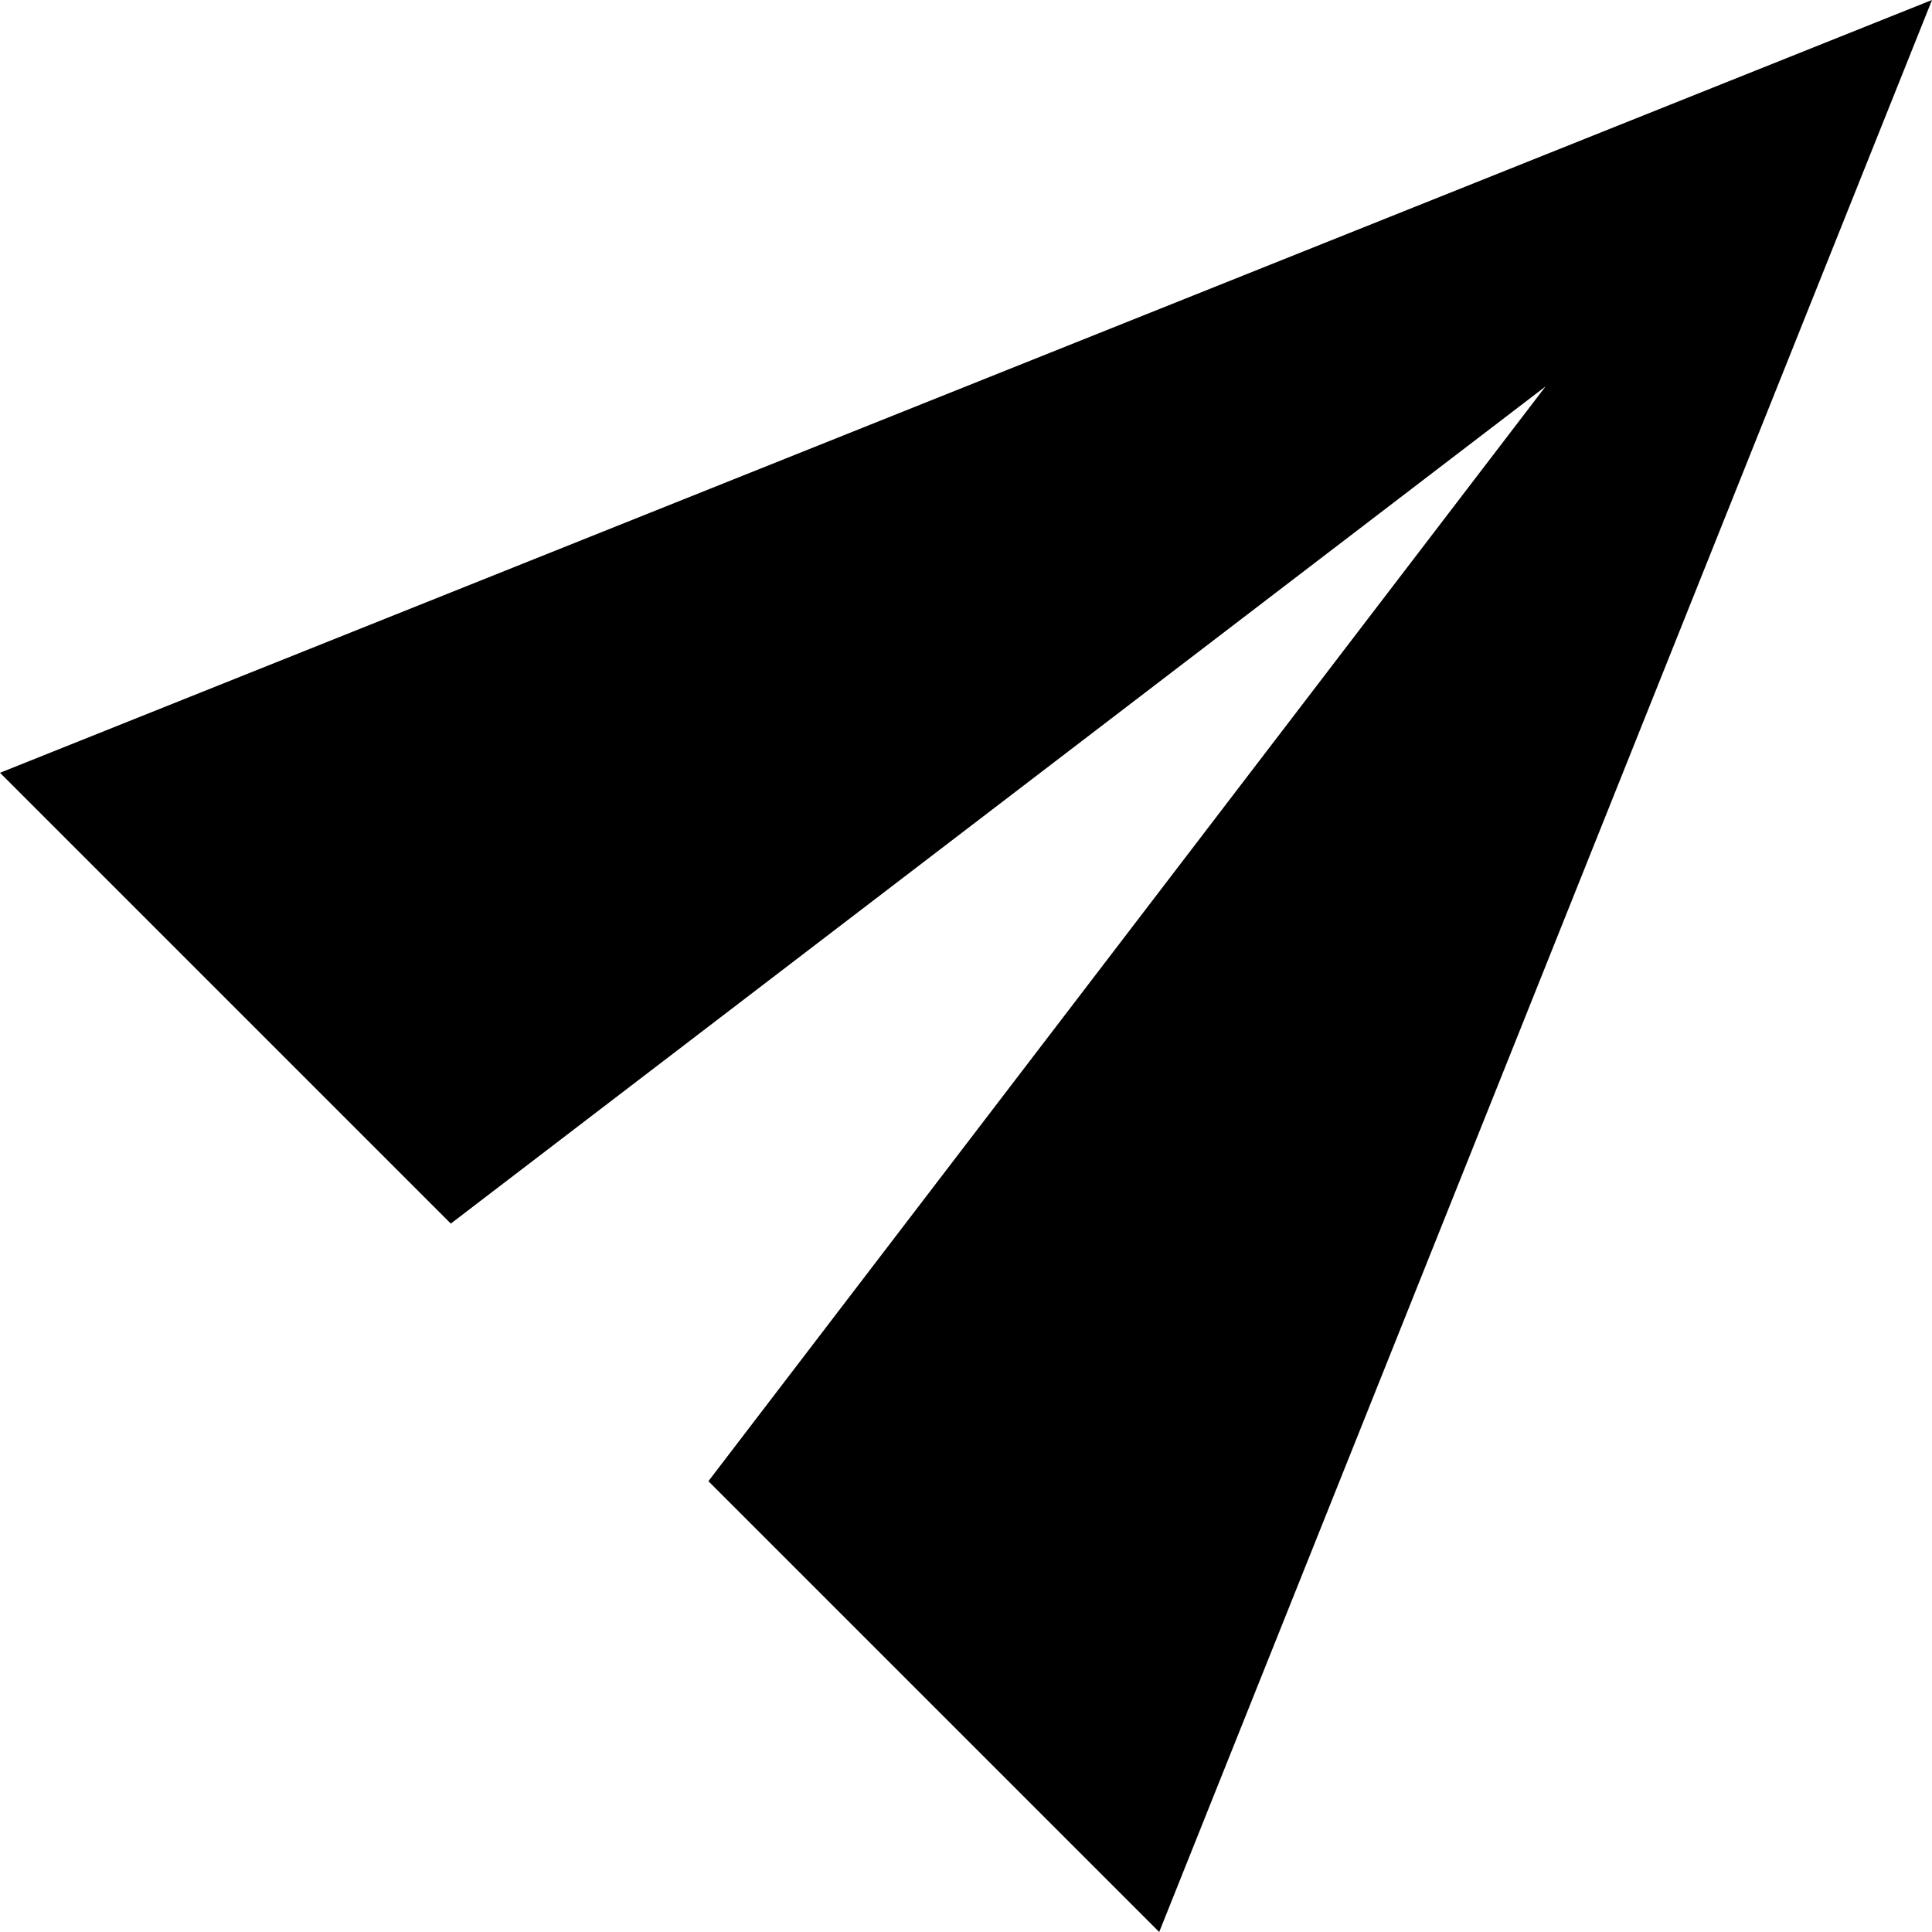 <!-- Generated by IcoMoon.io -->
<svg version="1.1" xmlns="http://www.w3.org/2000/svg" width="1024" height="1024" viewBox="0 0 1024 1024">
<title></title>
<g id="icomoon-ignore">
</g>
<path d="M614.4 1024l409.6-1024-1024 409.6 238.933 238.933 580.267-443.733-443.733 580.267z"></path>
</svg>

